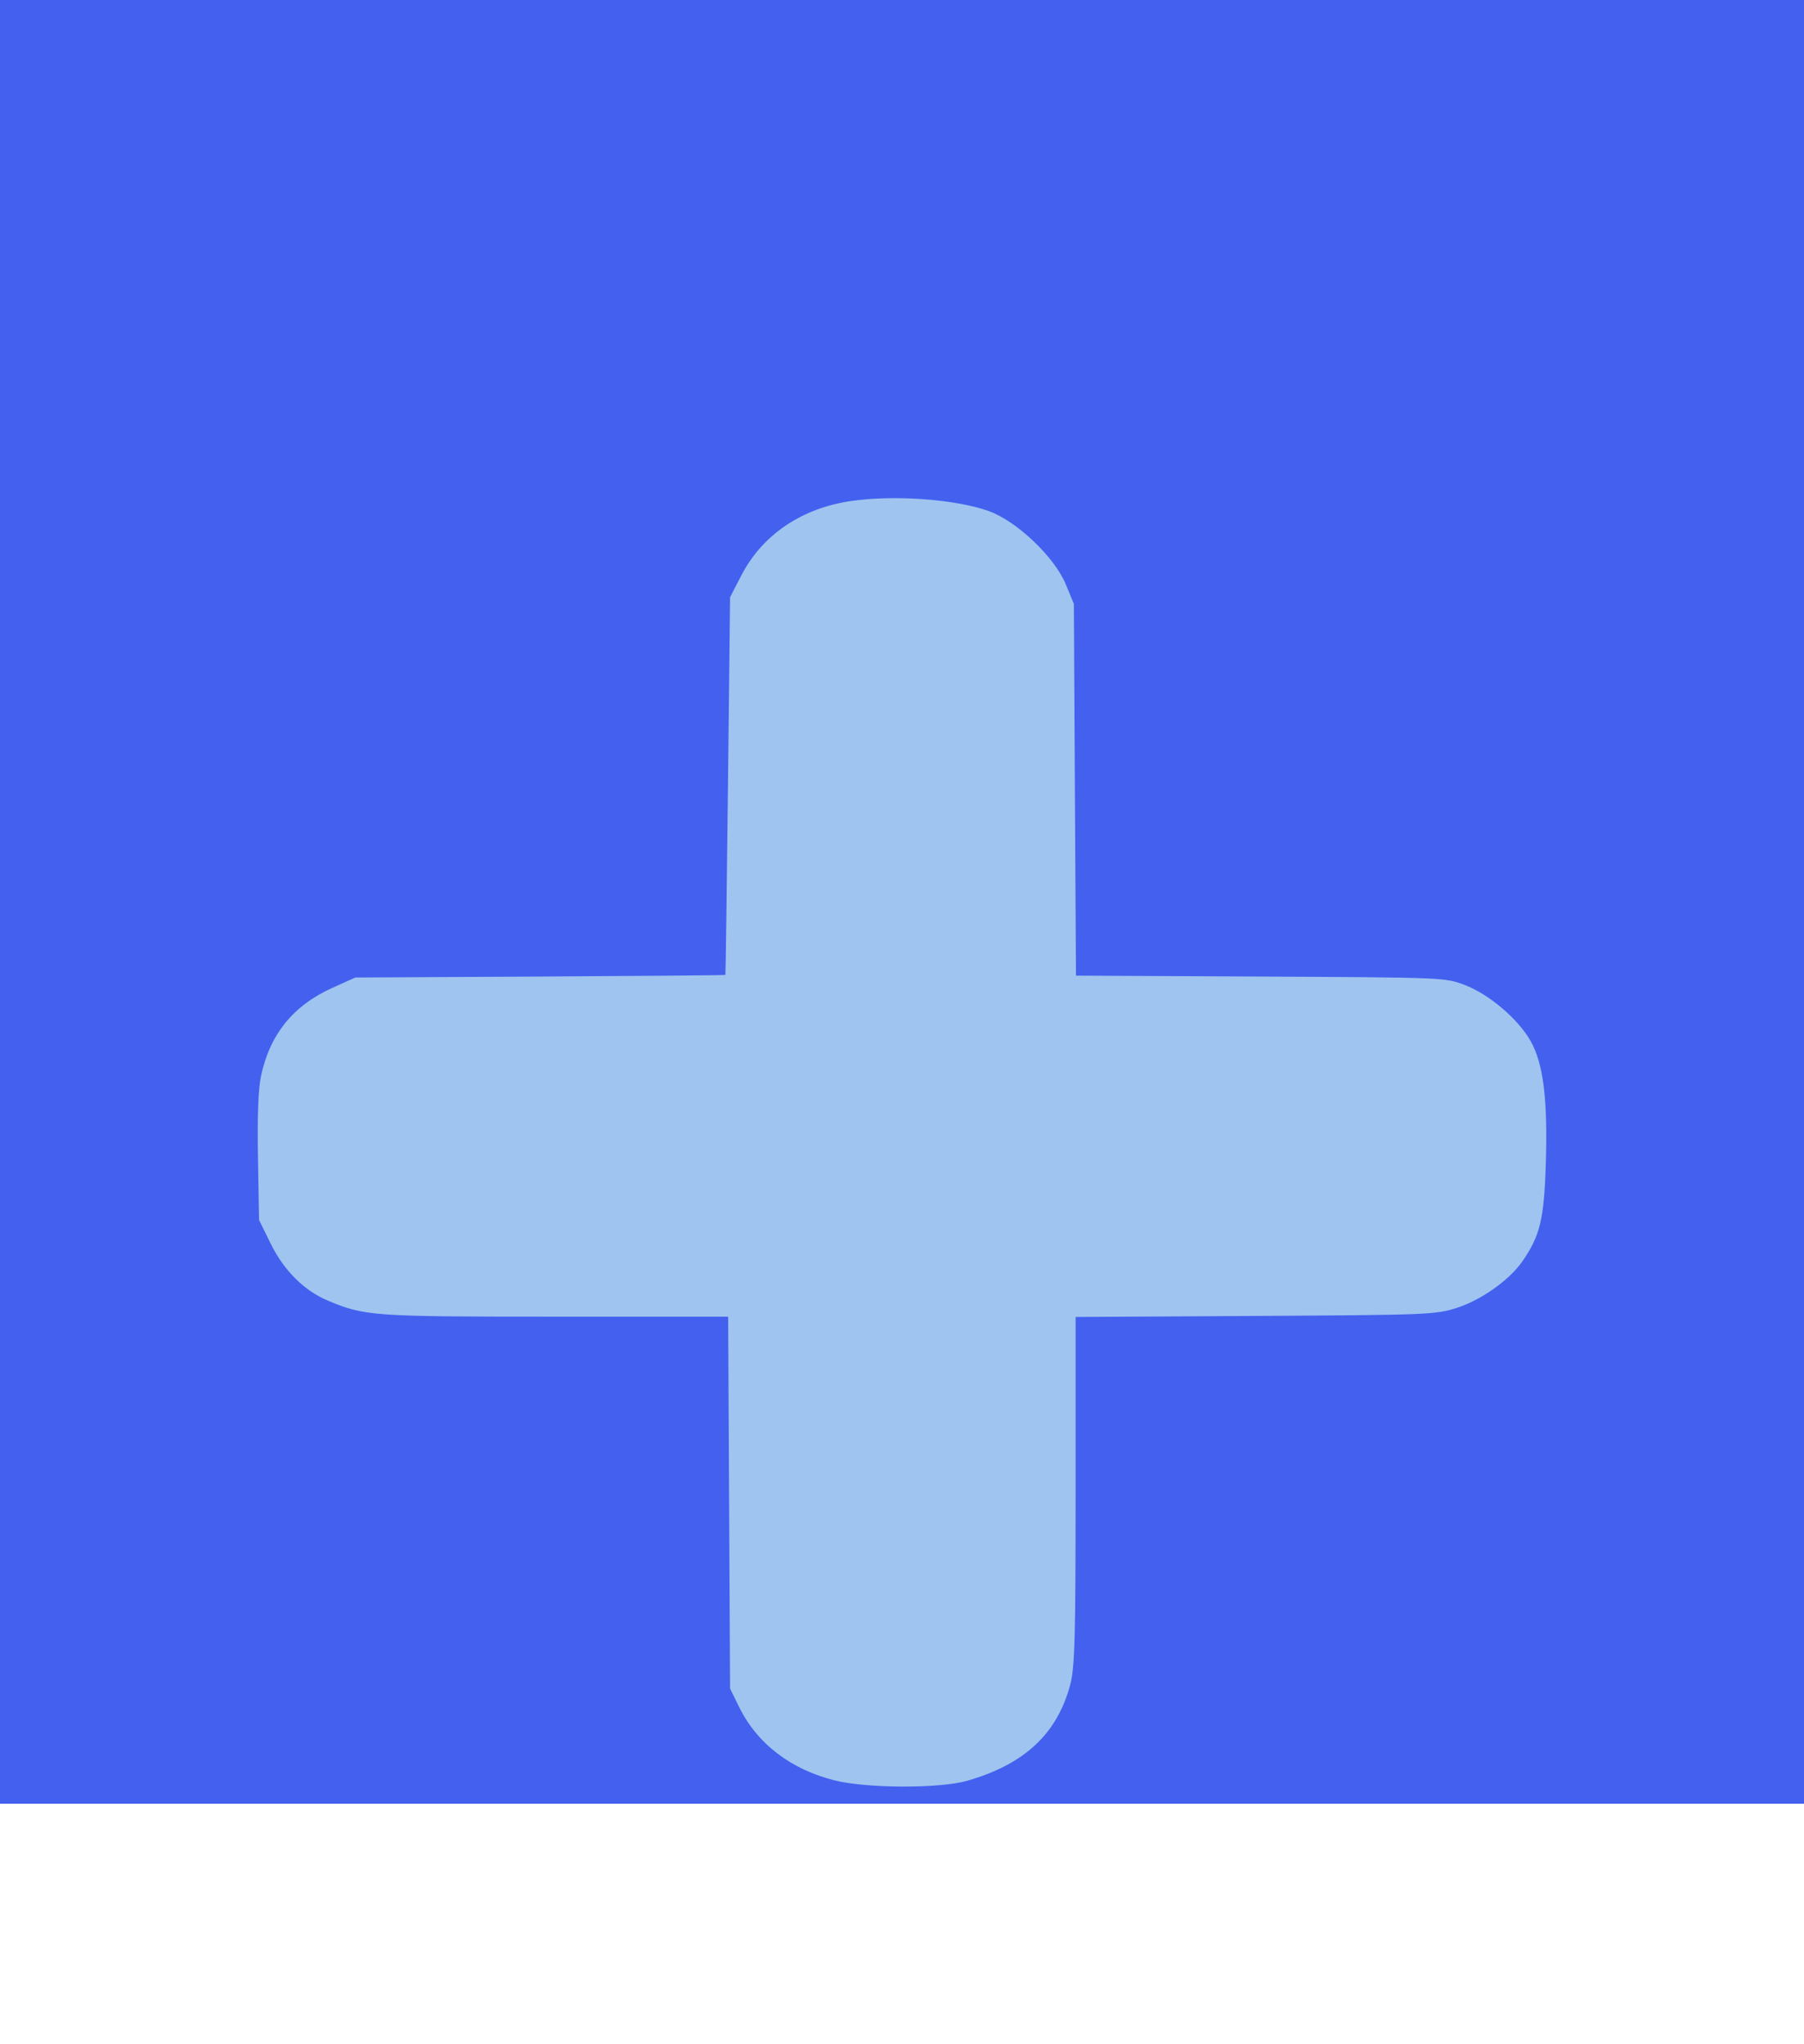 <svg width="30" height="34" viewBox="0 0 30 34" fill="none" xmlns="http://www.w3.org/2000/svg">
<rect width="30" height="30" fill="#4361EE"/>
<g filter="url(#filter0_d_346_10)">
<path fill-rule="evenodd" clip-rule="evenodd" d="M14.168 4.331C13.338 4.447 12.679 4.891 12.328 5.571L12.141 5.933L12.106 9.068C12.087 10.792 12.067 12.208 12.063 12.215C12.059 12.221 10.673 12.233 8.982 12.242L5.909 12.258L5.529 12.429C4.876 12.725 4.491 13.198 4.341 13.893C4.295 14.107 4.277 14.577 4.29 15.255L4.308 16.291L4.503 16.687C4.72 17.129 5.057 17.465 5.446 17.629C6.063 17.89 6.191 17.899 9.236 17.899H12.109L12.125 20.992L12.141 24.085L12.293 24.394C12.592 25.002 13.153 25.431 13.885 25.613C14.422 25.746 15.63 25.749 16.084 25.618C17.038 25.343 17.577 24.84 17.797 24.023C17.873 23.739 17.887 23.249 17.887 20.796V17.904L20.874 17.887C23.774 17.87 23.873 17.866 24.234 17.75C24.633 17.621 25.099 17.291 25.312 16.985C25.611 16.556 25.677 16.285 25.706 15.361C25.74 14.287 25.666 13.686 25.451 13.31C25.243 12.946 24.765 12.539 24.362 12.384C24.034 12.258 24.024 12.258 20.963 12.242L17.893 12.227L17.875 9.136L17.858 6.044L17.723 5.717C17.535 5.263 16.907 4.666 16.442 4.5C15.893 4.304 14.889 4.229 14.168 4.331Z" fill="#9FC4F0"/>
</g>
<defs>
<filter id="filter0_d_346_10" x="0.286" y="4.286" width="29.429" height="29.428" filterUnits="userSpaceOnUse" color-interpolation-filters="sRGB">
<feFlood flood-opacity="0" result="BackgroundImageFix"/>
<feColorMatrix in="SourceAlpha" type="matrix" values="0 0 0 0 0 0 0 0 0 0 0 0 0 0 0 0 0 0 127 0" result="hardAlpha"/>
<feOffset dy="4"/>
<feGaussianBlur stdDeviation="2"/>
<feComposite in2="hardAlpha" operator="out"/>
<feColorMatrix type="matrix" values="0 0 0 0 0 0 0 0 0 0 0 0 0 0 0 0 0 0 0.25 0"/>
<feBlend mode="normal" in2="BackgroundImageFix" result="effect1_dropShadow_346_10"/>
<feBlend mode="normal" in="SourceGraphic" in2="effect1_dropShadow_346_10" result="shape"/>
</filter>
</defs>
</svg>
